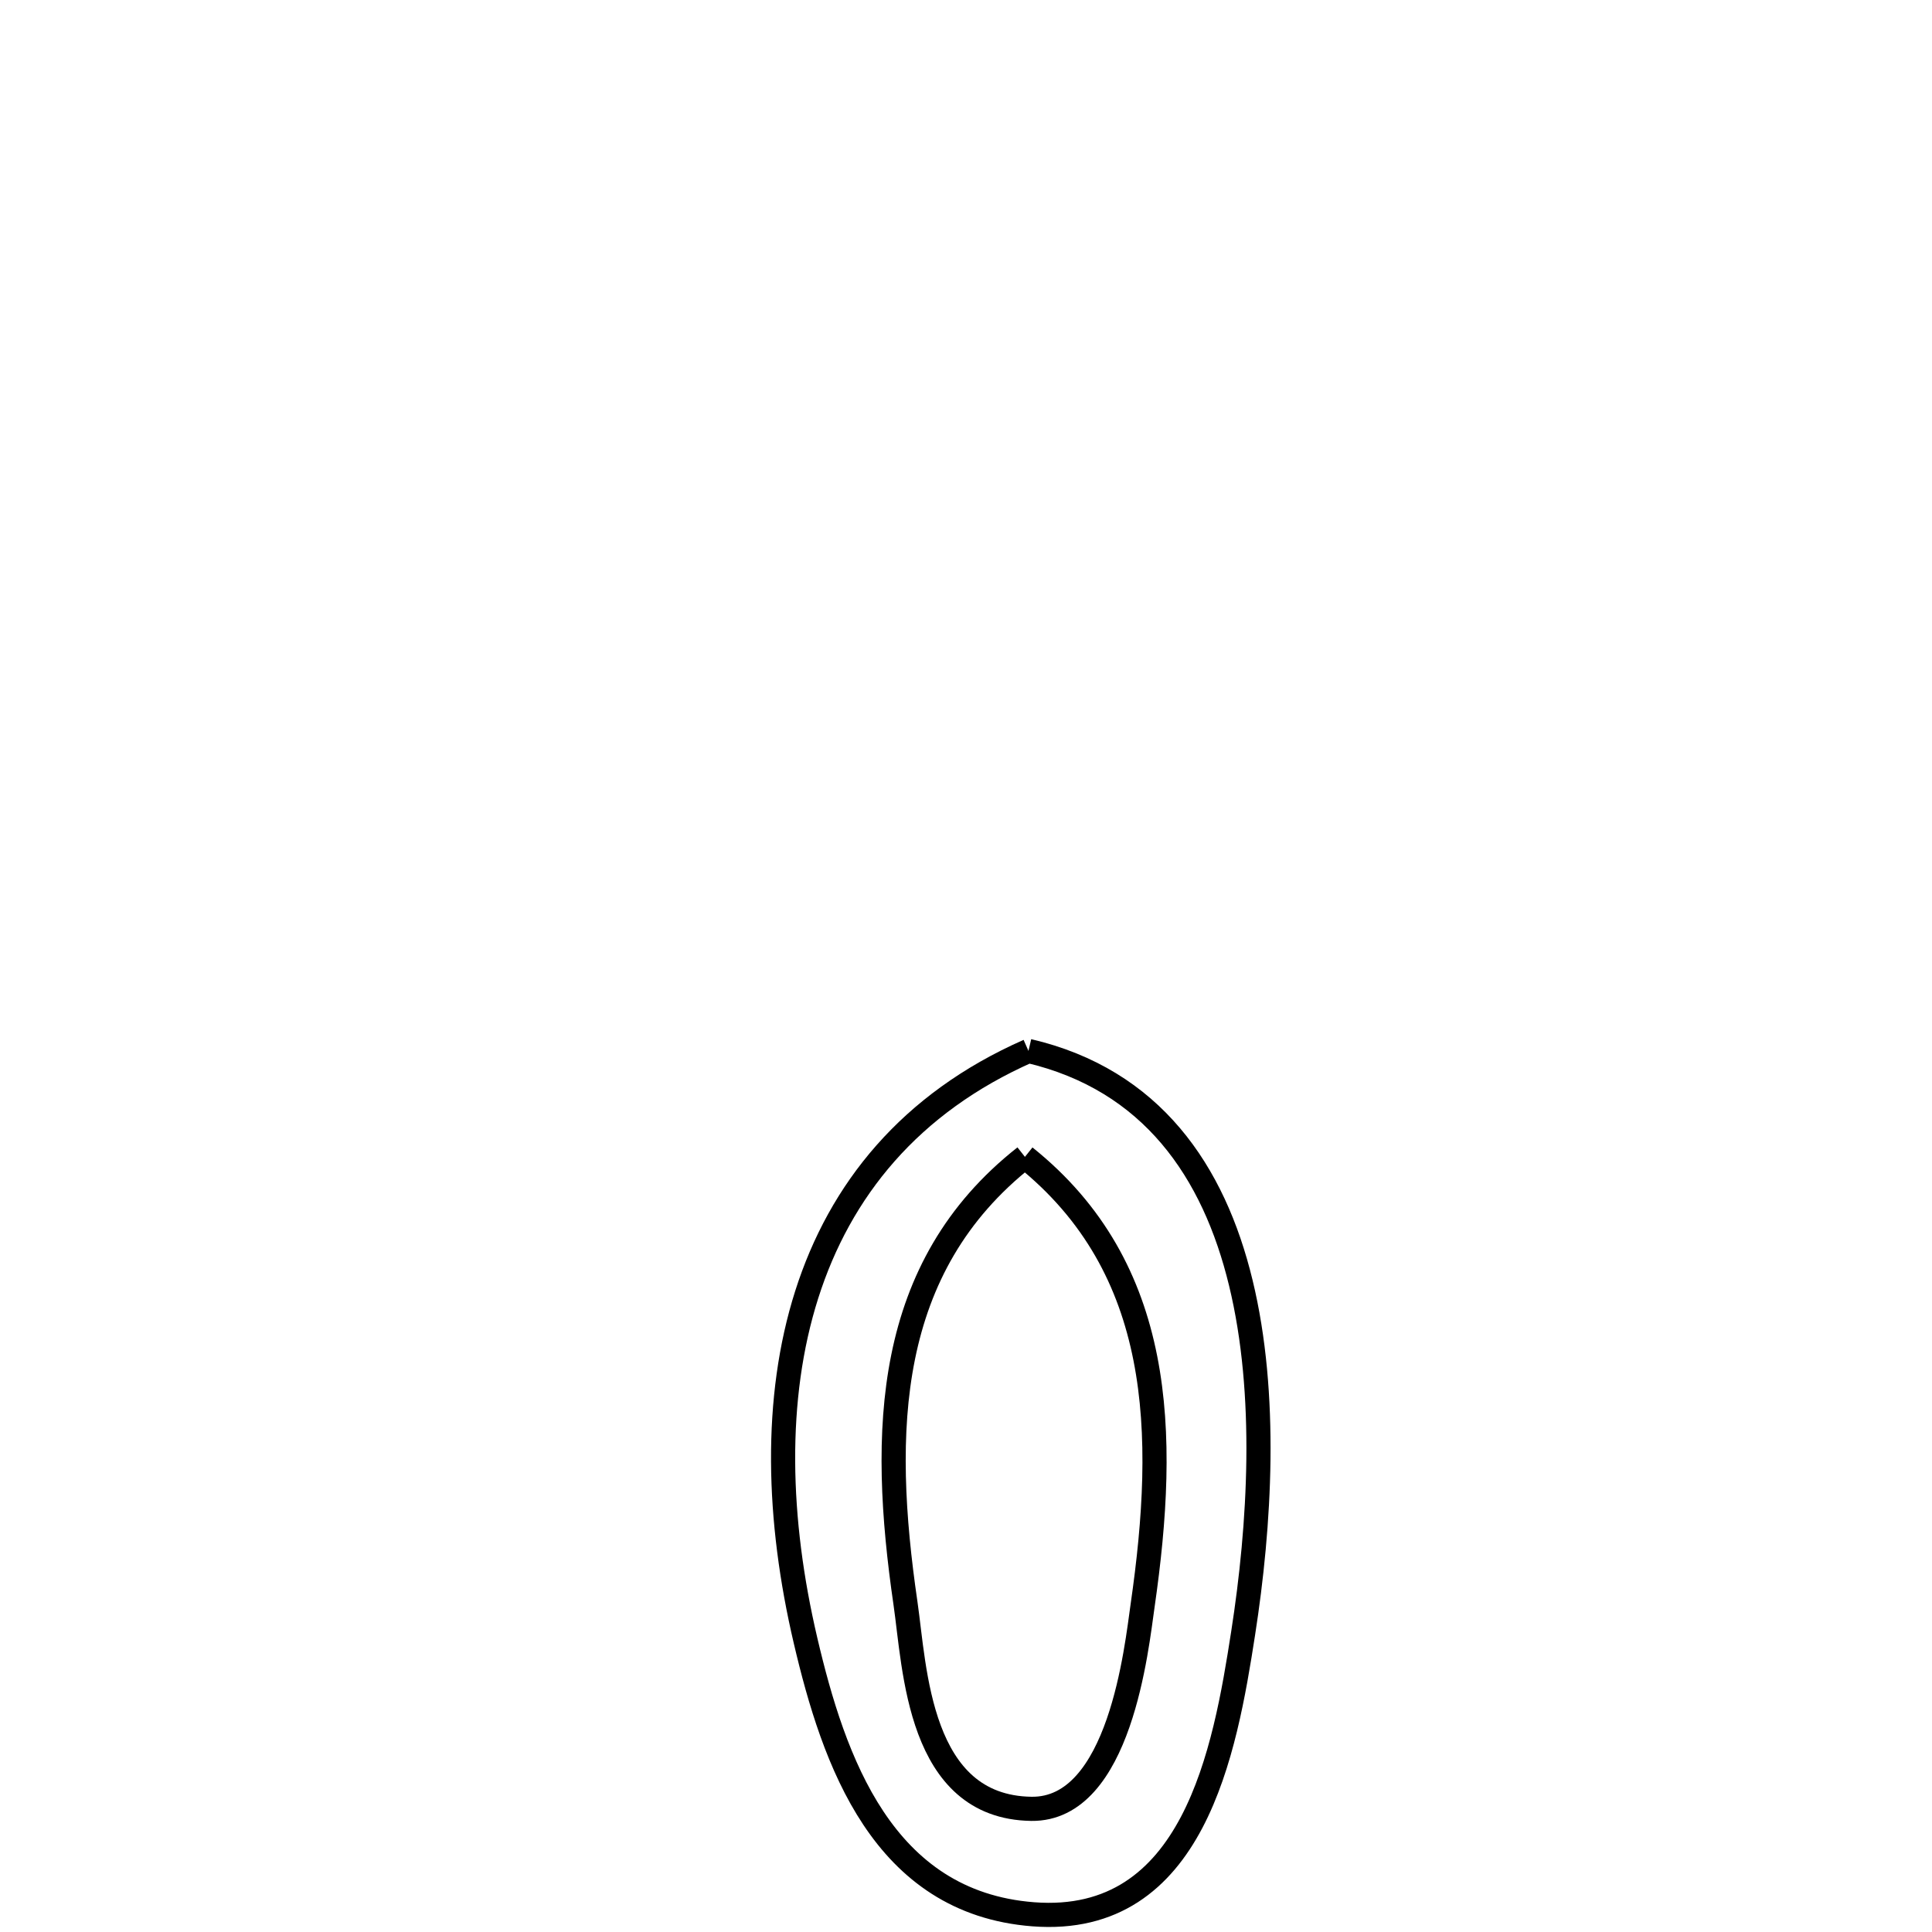 <svg xmlns="http://www.w3.org/2000/svg" viewBox="0.0 0.0 24.0 24.0" height="200px" width="200px"><path fill="none" stroke="black" stroke-width=".3" stroke-opacity="1.0"  filling="0" d="M12.776 13.055 L12.776 13.055 C14.308 13.413 15.079 14.552 15.414 15.937 C15.75 17.321 15.651 18.95 15.443 20.287 C15.217 21.744 14.833 23.933 12.836 23.78 C10.963 23.636 10.357 21.874 10.007 20.381 C9.655 18.88 9.61 17.374 10.022 16.08 C10.434 14.786 11.302 13.705 12.776 13.055 L12.776 13.055"></path>
<path fill="none" stroke="black" stroke-width=".3" stroke-opacity="1.0"  filling="0" d="M12.732 14.371 L12.732 14.371 C14.462 15.756 14.503 17.799 14.194 19.944 C14.12 20.457 13.916 22.485 12.812 22.47 C11.405 22.45 11.366 20.723 11.248 19.915 C10.937 17.781 10.987 15.744 12.732 14.371 L12.732 14.371"></path></svg>